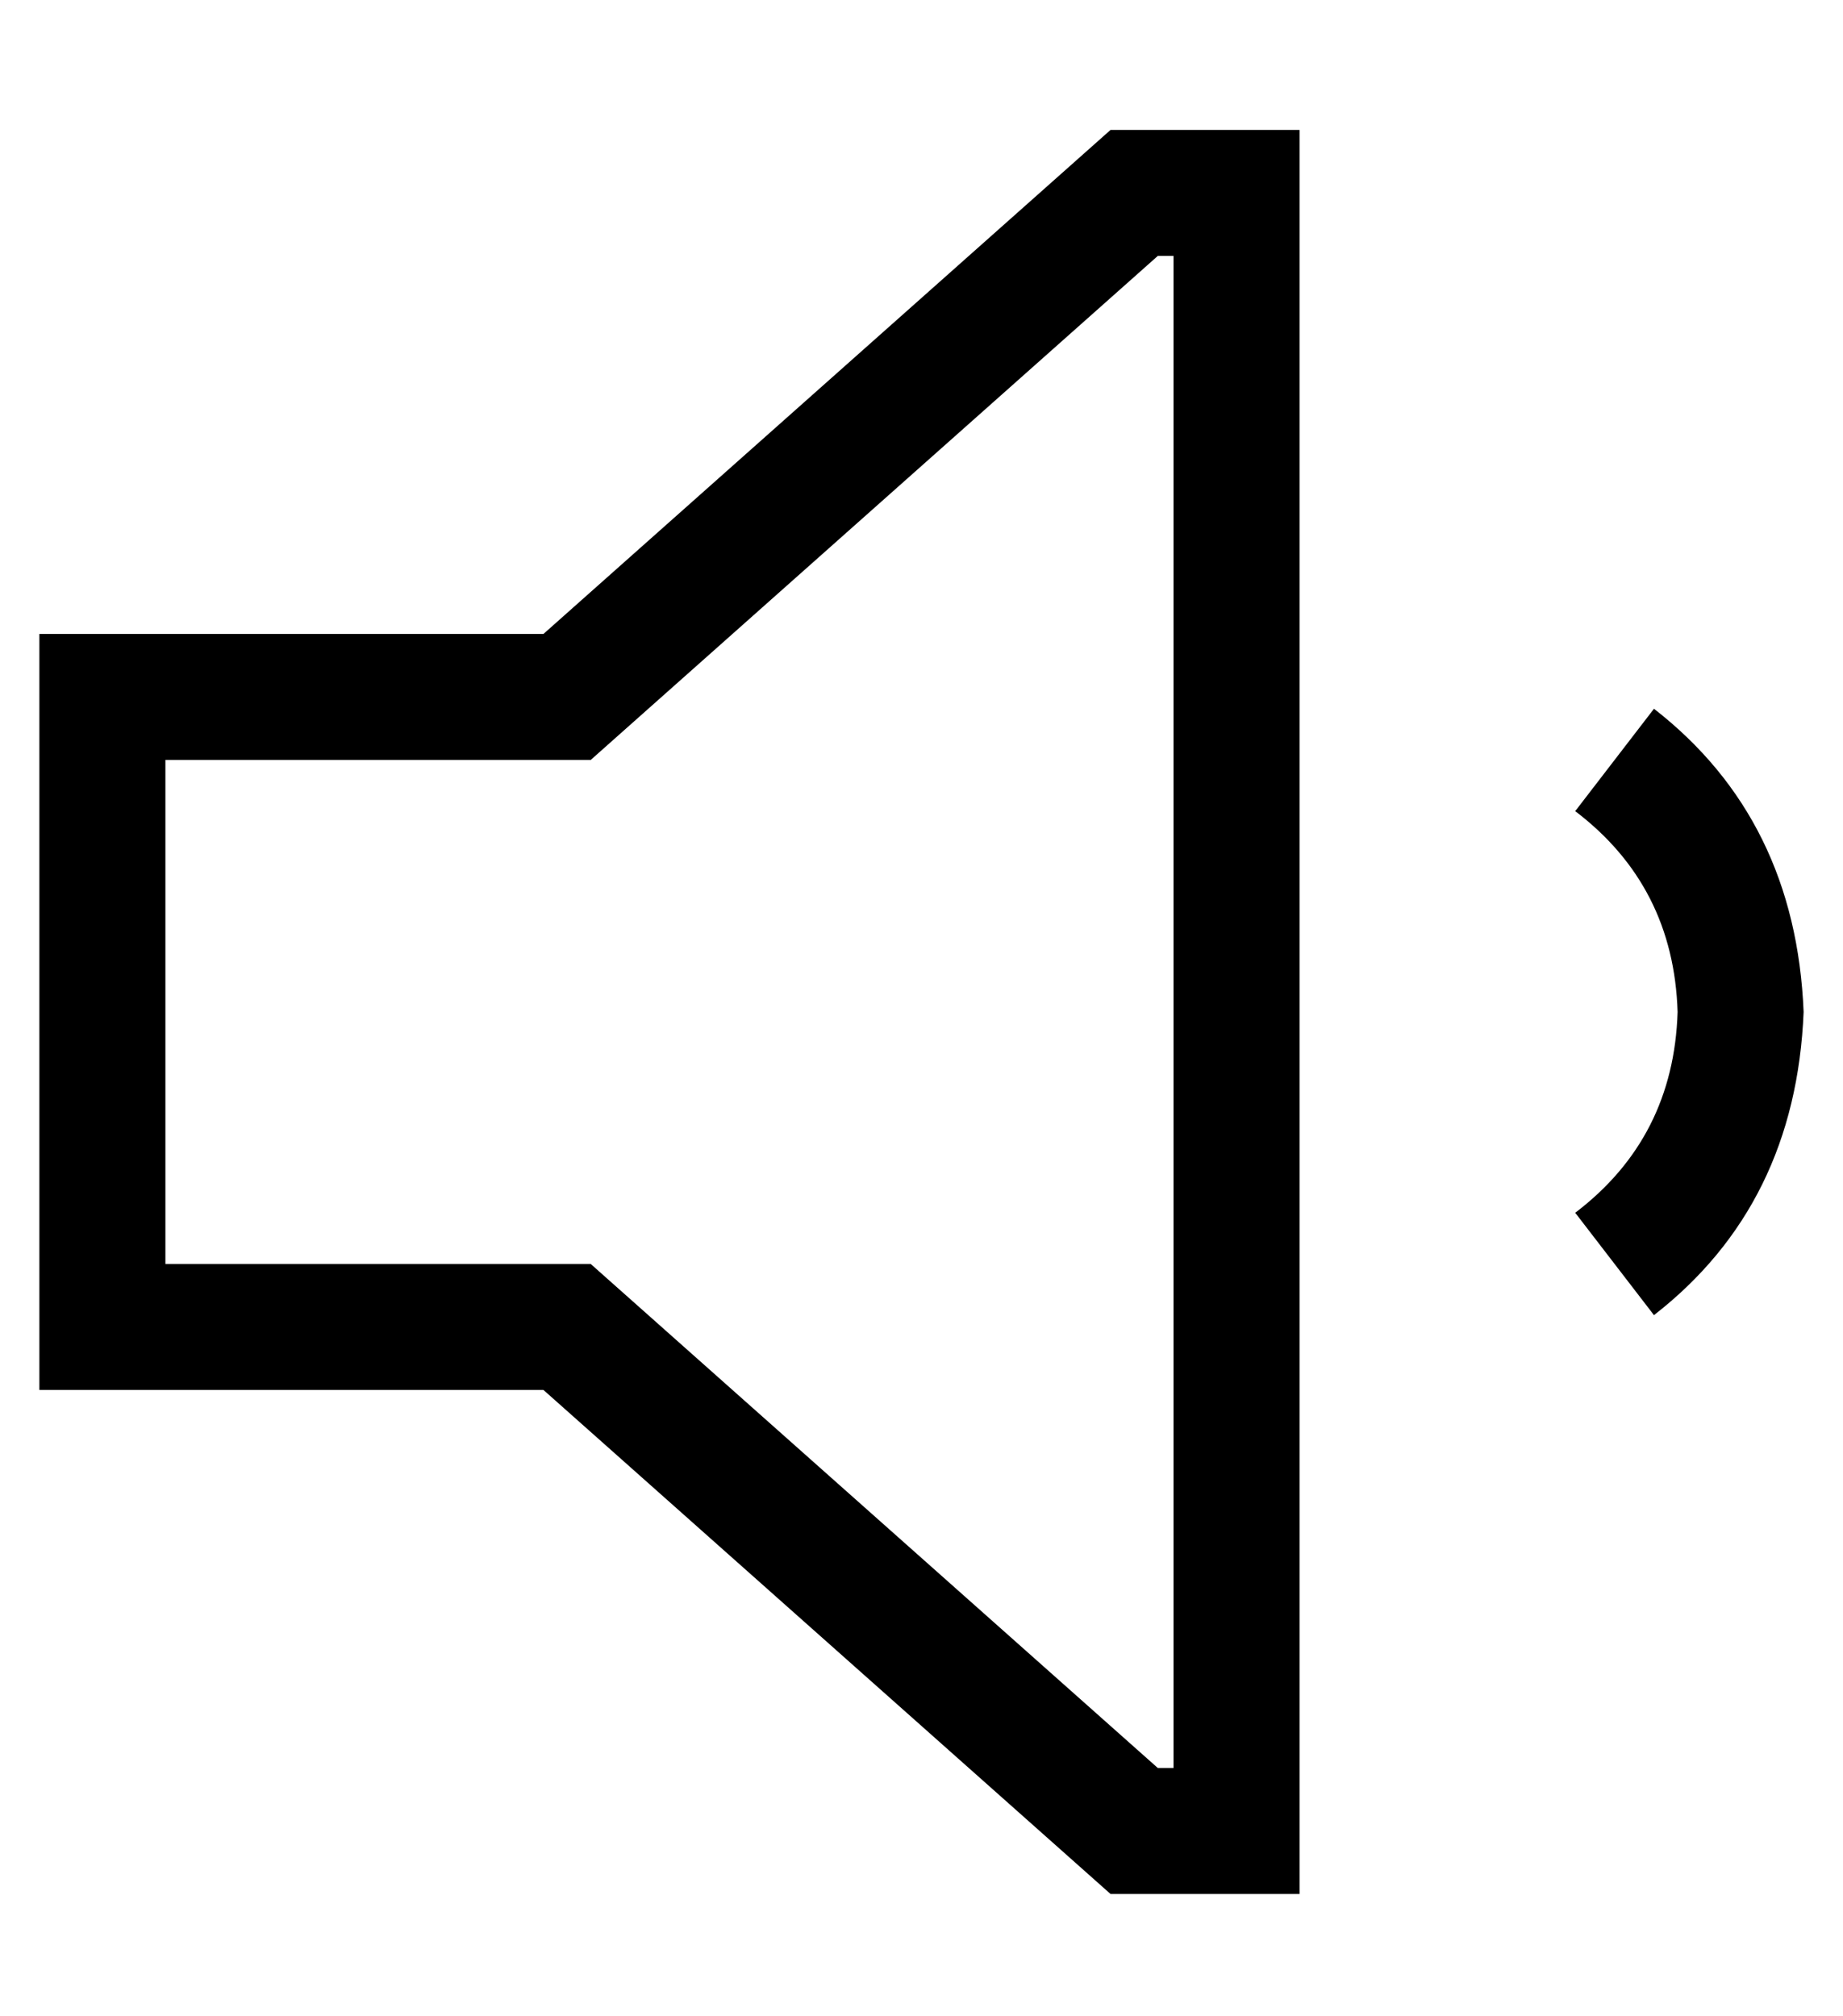 <?xml version="1.0" standalone="no"?>
<!DOCTYPE svg PUBLIC "-//W3C//DTD SVG 1.1//EN" "http://www.w3.org/Graphics/SVG/1.1/DTD/svg11.dtd" >
<svg xmlns="http://www.w3.org/2000/svg" xmlns:xlink="http://www.w3.org/1999/xlink" version="1.1" viewBox="-10 -40 468 512">
   <path fill="currentColor"
d="M149 289l-9 -8l9 8l-9 -8h-12h-96v-128v0h96h12l9 -8v0l135 -120v0h4v0v384v0h-4v0l-135 -120v0zM0 313h32h-32h128l144 128v0h16h32v-32v0v-384v0v-32v0h-32h-16l-144 128v0h-96h-32v32v0v128v0v32v0zM410 294q36 -28 38 -77q-2 -49 -38 -77l-20 26v0q25 19 26 51
q-1 32 -26 51l20 26v0z" />
</svg>
